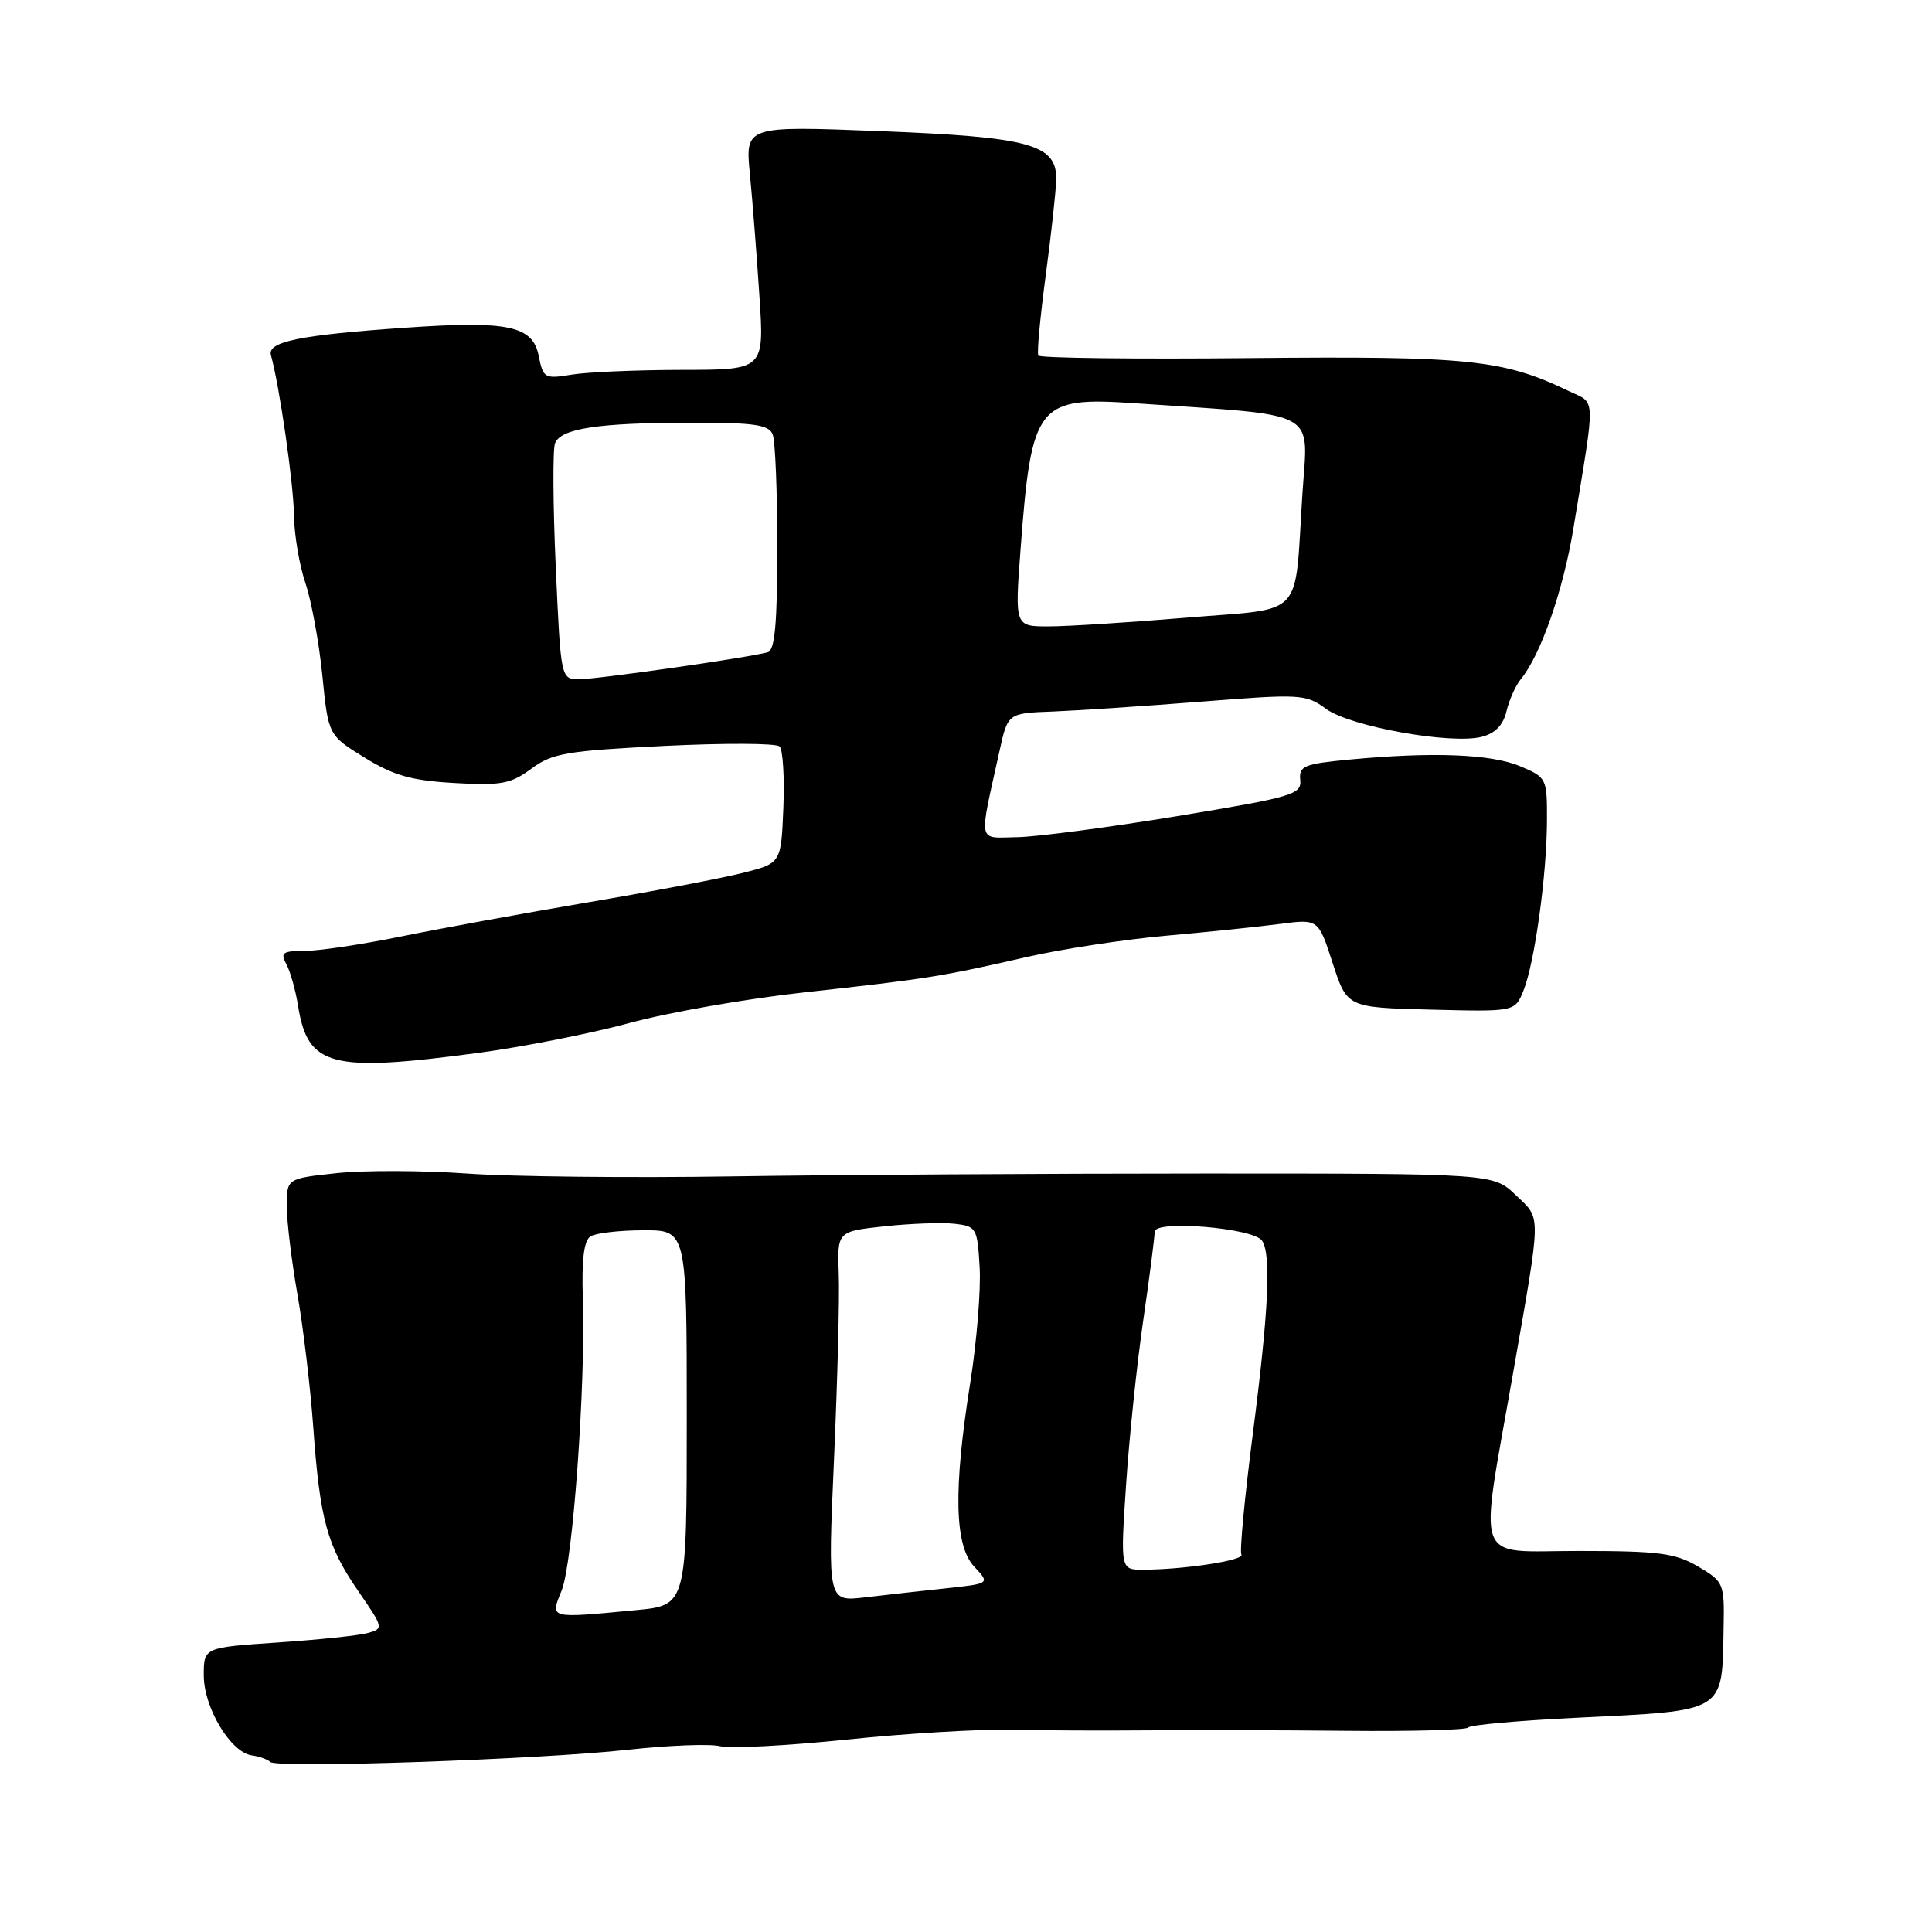 <?xml version="1.0" encoding="UTF-8" standalone="no"?>
<!DOCTYPE svg PUBLIC "-//W3C//DTD SVG 1.1//EN" "http://www.w3.org/Graphics/SVG/1.1/DTD/svg11.dtd" >
<svg xmlns="http://www.w3.org/2000/svg" xmlns:xlink="http://www.w3.org/1999/xlink" version="1.1" viewBox="0 0 256 256">
 <g >
 <path fill="currentColor"
d=" M 83.24 231.85 C 88.60 231.26 94.07 231.05 95.40 231.38 C 96.73 231.72 104.27 231.32 112.16 230.51 C 120.05 229.69 129.88 229.10 134.00 229.20 C 138.12 229.30 146.22 229.33 152.00 229.28 C 157.78 229.23 169.63 229.25 178.35 229.34 C 187.06 229.43 194.36 229.23 194.56 228.90 C 194.77 228.57 201.16 227.99 208.77 227.62 C 228.92 226.62 228.17 227.08 228.39 215.56 C 228.50 209.79 228.40 209.57 225.00 207.57 C 221.98 205.79 219.81 205.51 209.19 205.51 C 195.07 205.50 195.95 207.88 200.48 182.00 C 204.28 160.28 204.25 161.62 200.85 158.36 C 197.87 155.50 197.87 155.50 159.69 155.50 C 138.68 155.50 110.47 155.67 97.00 155.88 C 83.53 156.09 67.71 155.92 61.86 155.50 C 56.02 155.09 48.25 155.06 44.61 155.45 C 38.00 156.16 38.00 156.16 38.00 159.83 C 38.00 161.85 38.64 167.10 39.41 171.50 C 40.18 175.90 41.12 183.78 41.50 189.00 C 42.39 201.38 43.32 204.79 47.46 210.81 C 50.84 215.71 50.86 215.80 48.70 216.39 C 47.49 216.72 42.11 217.28 36.75 217.64 C 27.00 218.30 27.00 218.30 27.00 222.00 C 27.00 226.26 30.55 232.19 33.34 232.59 C 34.35 232.73 35.46 233.13 35.81 233.47 C 36.67 234.34 71.41 233.15 83.24 231.85 Z  M 63.30 139.52 C 69.24 138.73 78.30 136.94 83.42 135.55 C 88.55 134.15 98.99 132.32 106.62 131.49 C 122.87 129.70 124.75 129.40 136.00 126.82 C 140.68 125.75 149.00 124.48 154.50 123.99 C 160.00 123.50 166.79 122.80 169.59 122.43 C 174.69 121.76 174.69 121.76 176.59 127.63 C 178.50 133.50 178.50 133.50 189.62 133.78 C 200.73 134.06 200.73 134.06 201.86 131.28 C 203.34 127.62 204.96 115.96 204.98 108.76 C 205.00 103.11 204.95 103.01 201.38 101.51 C 197.53 99.91 189.78 99.61 178.79 100.65 C 172.77 101.22 172.10 101.50 172.29 103.35 C 172.48 105.27 171.32 105.61 156.00 108.14 C 146.93 109.63 137.37 110.89 134.78 110.93 C 129.45 111.01 129.67 112.07 132.44 99.50 C 133.54 94.50 133.54 94.50 139.52 94.28 C 142.81 94.15 151.67 93.56 159.21 92.97 C 172.35 91.93 173.04 91.97 175.71 93.93 C 178.90 96.27 192.22 98.66 196.31 97.64 C 198.12 97.18 199.18 96.09 199.62 94.23 C 199.98 92.73 200.83 90.83 201.51 90.00 C 204.13 86.84 207.13 78.25 208.48 70.04 C 211.46 51.91 211.52 53.57 207.81 51.79 C 199.18 47.64 194.58 47.17 165.72 47.45 C 150.45 47.60 137.78 47.45 137.58 47.11 C 137.38 46.77 137.83 42.00 138.56 36.50 C 139.30 31.00 139.92 25.27 139.95 23.78 C 140.03 19.12 136.49 18.15 116.48 17.37 C 98.74 16.68 98.74 16.68 99.37 23.09 C 99.71 26.62 100.28 33.89 100.63 39.25 C 101.27 49.00 101.27 49.00 90.38 49.01 C 84.40 49.02 77.81 49.30 75.75 49.64 C 72.18 50.23 71.97 50.12 71.38 47.15 C 70.58 43.15 67.35 42.47 53.61 43.43 C 39.71 44.39 35.40 45.28 35.90 47.06 C 37.03 51.10 38.90 64.08 38.95 68.22 C 38.98 70.81 39.66 74.86 40.46 77.23 C 41.26 79.59 42.27 85.10 42.71 89.47 C 43.50 97.42 43.50 97.42 48.30 100.38 C 52.13 102.75 54.51 103.43 60.19 103.75 C 66.40 104.11 67.68 103.87 70.40 101.86 C 73.16 99.81 75.08 99.48 88.00 98.84 C 95.97 98.45 102.86 98.47 103.30 98.91 C 103.74 99.34 103.96 103.00 103.80 107.03 C 103.50 114.38 103.50 114.38 98.50 115.65 C 95.75 116.35 86.53 118.11 78.00 119.55 C 69.47 121.00 58.29 123.04 53.14 124.09 C 47.99 125.14 42.25 126.00 40.38 126.00 C 37.45 126.00 37.11 126.24 37.94 127.75 C 38.46 128.71 39.17 131.21 39.50 133.31 C 40.79 141.32 43.83 142.12 63.30 139.52 Z  M 74.42 210.75 C 75.90 207.12 77.61 183.51 77.23 172.07 C 77.06 166.94 77.37 164.38 78.24 163.83 C 78.93 163.39 82.09 163.02 85.25 163.02 C 91.00 163.00 91.00 163.00 91.00 187.86 C 91.00 212.71 91.00 212.71 84.25 213.35 C 72.63 214.45 72.89 214.52 74.42 210.75 Z  M 110.51 193.37 C 110.97 182.99 111.26 171.95 111.14 168.83 C 110.93 163.17 110.93 163.17 117.22 162.49 C 120.68 162.12 124.86 161.97 126.50 162.16 C 129.38 162.49 129.51 162.72 129.81 167.95 C 129.98 170.94 129.42 177.82 128.56 183.24 C 126.31 197.43 126.47 204.81 129.10 207.60 C 131.19 209.83 131.19 209.83 125.35 210.46 C 122.13 210.80 117.29 211.34 114.59 211.66 C 109.68 212.23 109.68 212.23 110.51 193.37 Z  M 149.21 196.75 C 149.62 190.56 150.64 180.77 151.48 174.99 C 152.32 169.20 153.00 163.90 153.00 163.21 C 153.00 161.62 166.11 162.71 167.23 164.40 C 168.46 166.23 168.10 173.71 166.02 189.88 C 164.93 198.33 164.24 205.58 164.49 205.99 C 164.96 206.74 156.94 207.98 151.48 207.99 C 148.46 208.00 148.46 208.00 149.21 196.75 Z  M 73.64 75.13 C 73.27 66.95 73.23 59.58 73.54 58.75 C 74.30 56.77 79.25 56.02 91.64 56.01 C 99.98 56.00 101.89 56.28 102.39 57.58 C 102.73 58.45 103.00 65.22 103.00 72.61 C 103.00 82.52 102.67 86.16 101.75 86.42 C 99.31 87.12 79.19 90.00 76.77 90.00 C 74.31 90.00 74.31 90.00 73.64 75.13 Z  M 135.23 72.75 C 136.68 53.47 137.42 52.54 150.50 53.44 C 175.19 55.13 173.31 54.12 172.58 65.39 C 171.48 82.26 173.13 80.51 157.15 81.85 C 149.59 82.48 141.38 83.00 138.93 83.00 C 134.46 83.00 134.46 83.00 135.23 72.75 Z "/>
</g>
</svg>
